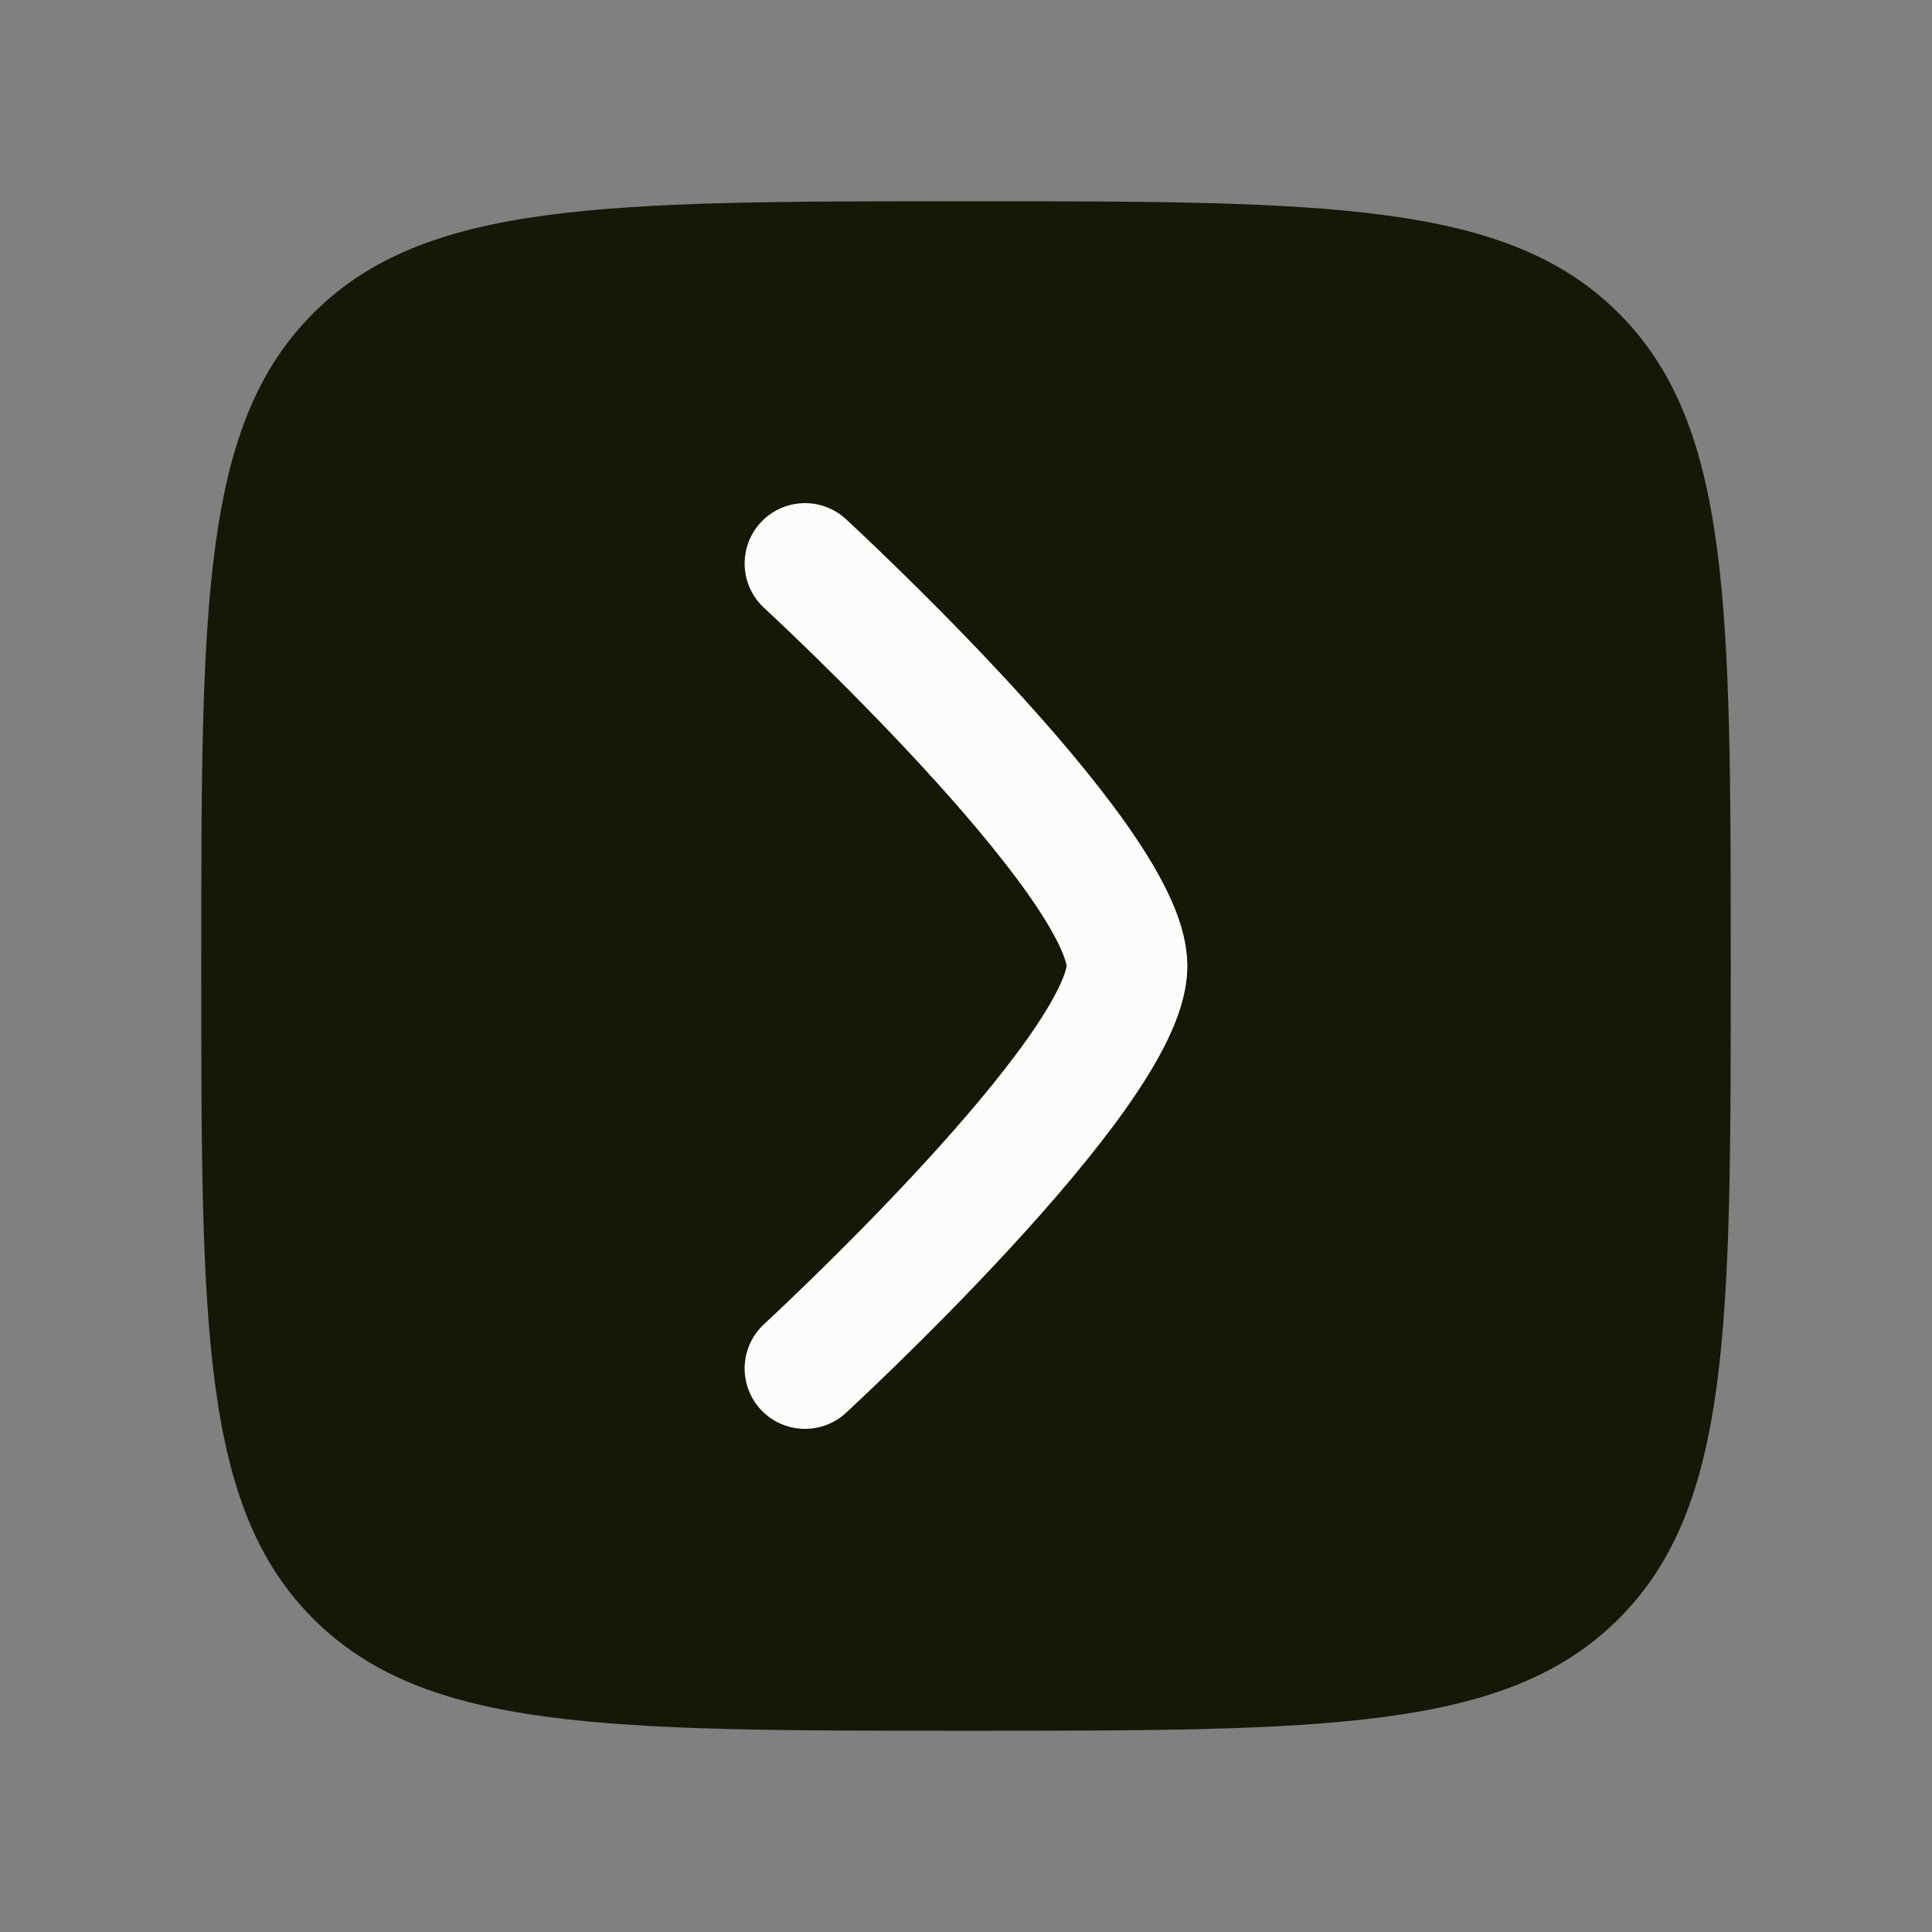 <svg width="36" height="36" viewBox="0 0 36 36" fill="none" xmlns="http://www.w3.org/2000/svg">
<rect x="0" y="0" width="36" height="36" fill="#808080" stroke="none"/>
<path d="M32.25 18C32.25 11.283 32.25 7.924 30.163 5.837C28.076 3.75 24.718 3.75 18 3.75C11.283 3.75 7.924 3.75 5.837 5.837C3.75 7.924 3.75 11.283 3.75 18C3.75 24.717 3.75 28.076 5.837 30.163C7.924 32.25 11.283 32.25 18 32.25C24.718 32.25 28.076 32.25 30.163 30.163C32.25 28.076 32.25 24.717 32.25 18Z" fill="#141807"/>
<path d="M15 10.5C15 10.5 21 16.024 21 18C21 19.976 15 25.5 15 25.5" stroke="#FCFDFA" stroke-width="2.25" stroke-linecap="round" stroke-linejoin="round"/>
</svg>
